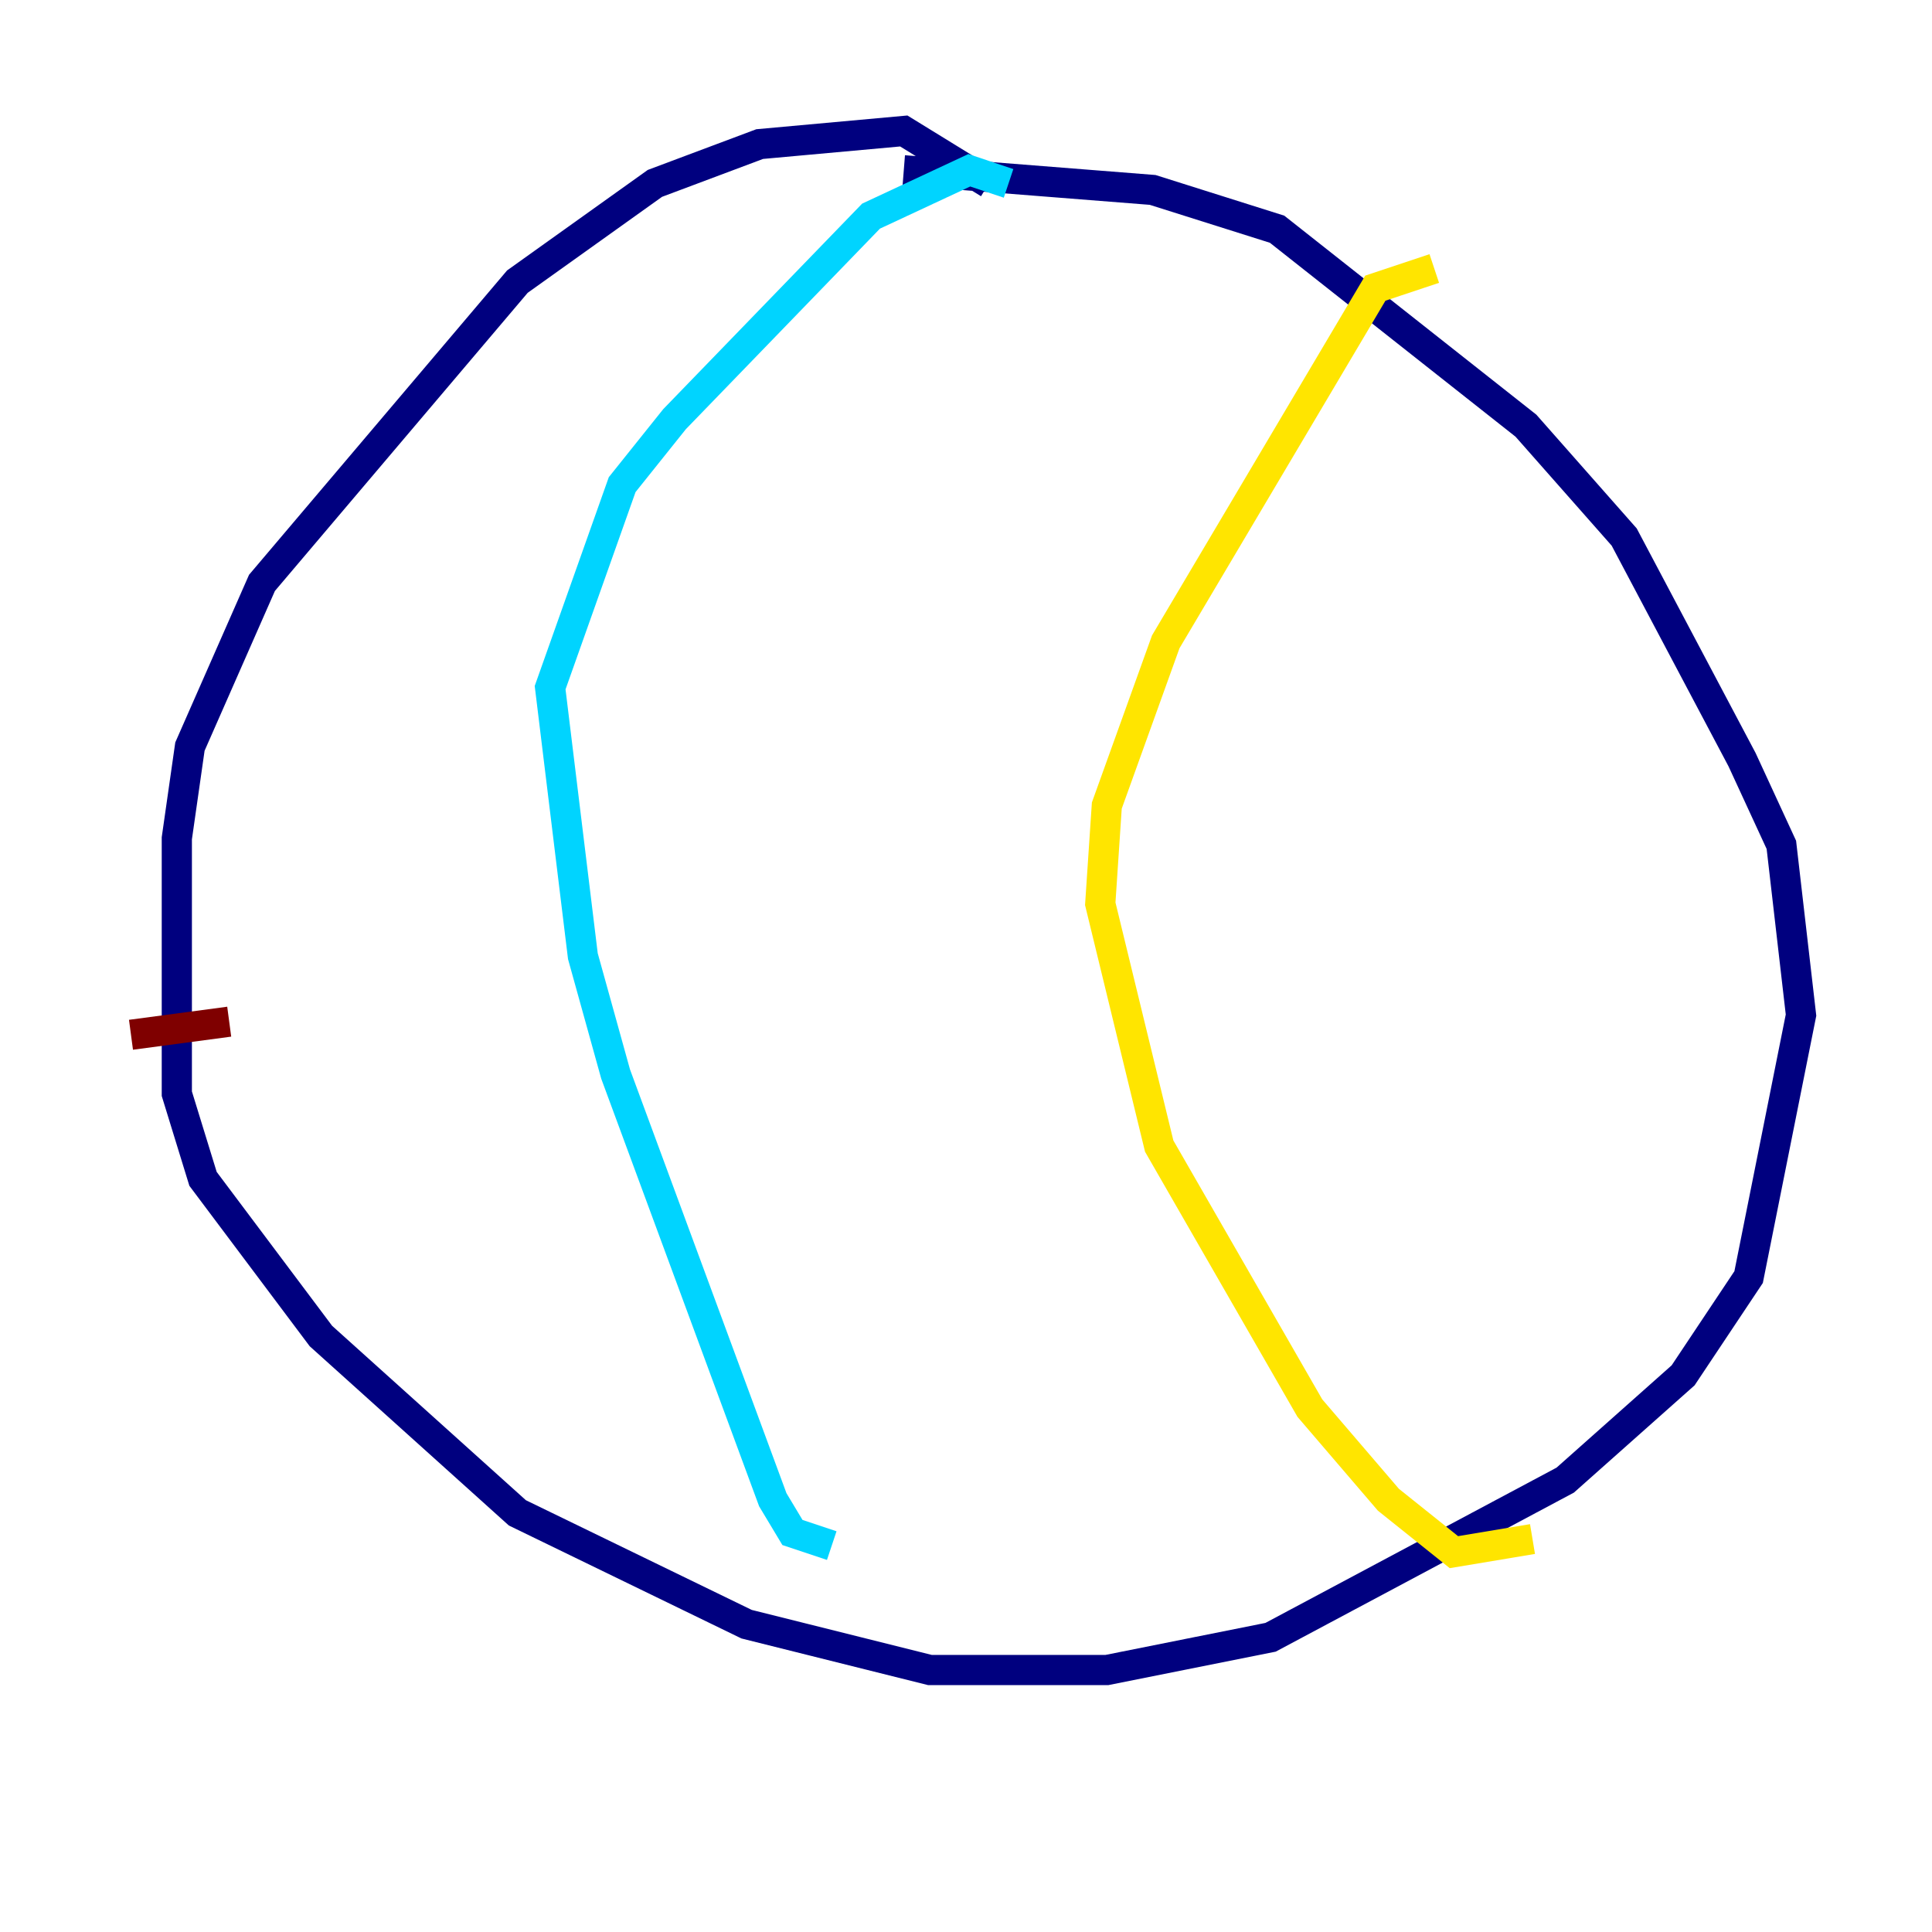 <?xml version="1.0" encoding="utf-8" ?>
<svg baseProfile="tiny" height="128" version="1.2" viewBox="0,0,128,128" width="128" xmlns="http://www.w3.org/2000/svg" xmlns:ev="http://www.w3.org/2001/xml-events" xmlns:xlink="http://www.w3.org/1999/xlink"><defs /><polyline fill="none" points="65.519,12.149 59.878,8.678 50.332,9.546 43.39,12.149 34.278,18.658 17.356,38.617 12.583,49.464 11.715,55.539 11.715,72.461 13.451,78.102 21.261,88.515 34.278,100.231 49.464,107.607 61.614,110.644 73.329,110.644 84.176,108.475 103.702,98.061 111.512,91.119 115.851,84.61 119.322,67.254 118.02,55.973 115.417,50.332 107.607,35.58 101.098,28.203 84.61,15.186 76.366,12.583 59.878,11.281" stroke="#00007f" stroke-width="2" /><polyline fill="none" points="66.82,12.149 64.217,11.281 57.709,14.319 44.691,27.77 41.22,32.108 36.447,45.559 38.617,63.349 40.786,71.159 51.2,99.363 52.502,101.532 55.105,102.4" stroke="#00d4ff" stroke-width="2" /><polyline fill="none" points="95.024,17.79 91.119,19.091 77.234,42.522 73.329,53.37 72.895,59.878 76.8,75.932 86.78,93.288 91.986,99.363 96.325,102.834 101.532,101.966" stroke="#ffe500" stroke-width="2" /><polyline fill="none" points="8.678,68.556 15.186,67.688" stroke="#7f0000" stroke-width="2" /></svg>